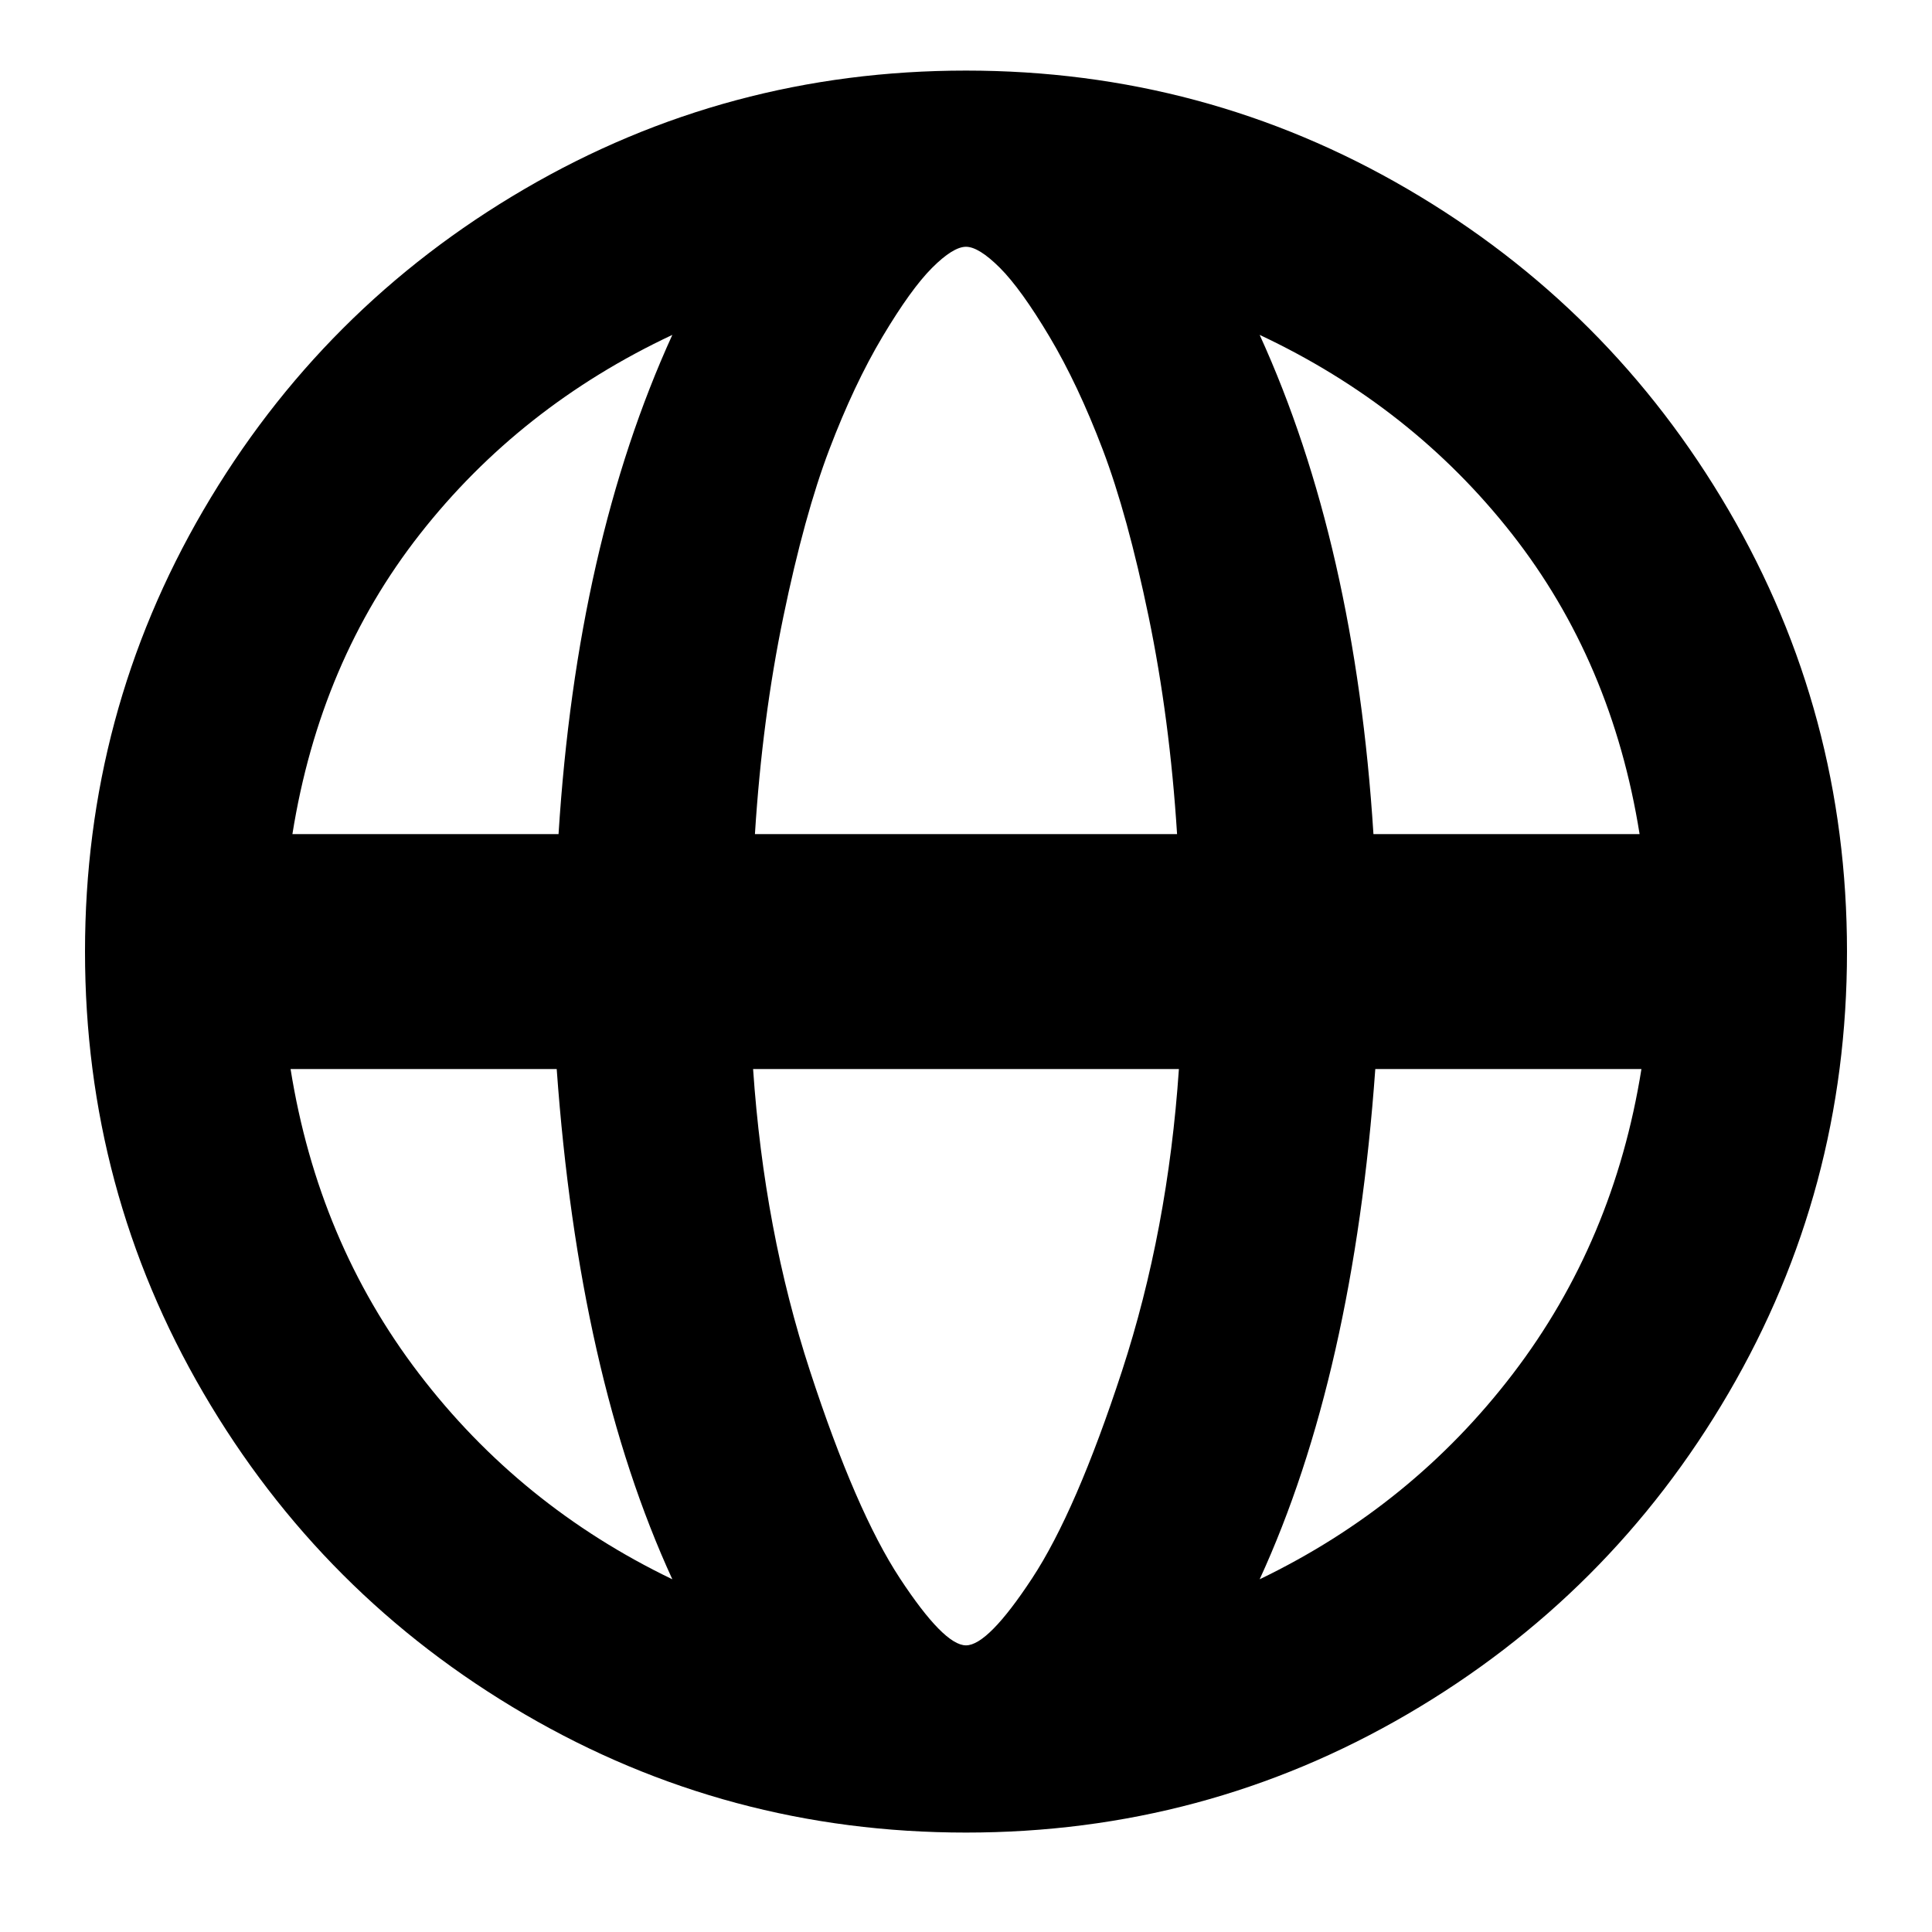 <?xml version="1.0" encoding="utf-8"?>
<!-- Generated by IcoMoon.io -->
<!DOCTYPE svg PUBLIC "-//W3C//DTD SVG 1.1//EN" "http://www.w3.org/Graphics/SVG/1.1/DTD/svg11.dtd">
<svg version="1.1" xmlns="http://www.w3.org/2000/svg" xmlns:xlink="http://www.w3.org/1999/xlink" width="1024" height="1024" viewBox="0 0 1024 1024">
<g id="icomoon-ignore">
</g>
<path d="M745.958 908.554c-71.665 41.83-149.658 62.746-233.958 62.746-84.316 0-162.304-20.915-233.958-62.746-71.665-41.825-128.41-98.57-170.24-170.24-41.83-71.654-62.746-149.642-62.746-233.964 0-84.296 20.915-162.289 62.746-233.958 41.83-71.654 98.575-128.41 170.24-170.24 71.654-41.83 149.642-62.74 233.958-62.74 84.301 0 162.294 20.915 233.958 62.746 71.66 41.83 128.415 98.586 170.24 170.24 41.83 71.665 62.746 149.658 62.746 233.958 0 84.321-20.915 162.309-62.746 233.958-41.825 71.665-98.586 128.41-170.24 170.24zM356.352 837.053c-33.075-71.992-53.504-162.125-61.286-270.438h-141.056c9.728 60.964 32.42 114.79 68.096 161.485 35.656 46.694 80.41 83.021 134.246 108.954zM154.982 442.097h141.056c6.477-102.461 26.583-190.669 60.314-264.602-53.837 25.293-98.422 60.483-133.76 105.549-35.359 45.082-57.882 98.099-67.61 159.053zM476.979 836.567c15.565 23.68 27.238 35.507 35.021 35.507s19.456-11.827 35.021-35.507c15.565-23.67 31.447-60.319 47.667-109.932 16.205-49.613 26.266-102.943 30.157-160.020h-225.69c3.891 57.078 13.937 110.413 30.157 160.020 16.2 49.613 32.102 86.262 47.667 109.932zM623.872 442.097c-2.596-40.858-7.634-79.283-15.078-115.277-7.465-35.994-15.565-65.495-24.32-88.525-8.755-23.014-18.166-42.957-28.211-59.827-10.061-16.86-18.816-29.015-26.266-36.485-7.465-7.45-13.471-11.187-17.997-11.187-4.547 0-10.552 3.738-17.997 11.187-7.46 7.465-16.215 19.625-26.266 36.485-10.061 16.87-19.456 36.813-28.211 59.827-8.755 23.025-16.87 52.531-24.32 88.525-7.465 35.994-12.498 74.419-15.078 115.277h223.744zM869.018 442.097c-9.723-60.954-32.266-113.971-67.61-159.053-35.354-45.066-79.939-80.256-133.76-105.549 33.715 73.933 53.821 162.14 60.308 264.602h141.061zM667.648 837.053c53.821-25.933 98.57-62.259 134.246-108.954 35.661-46.694 58.368-100.521 68.096-161.485h-141.056c-7.782 108.314-28.211 198.451-61.286 270.438z"></path>
</svg>
